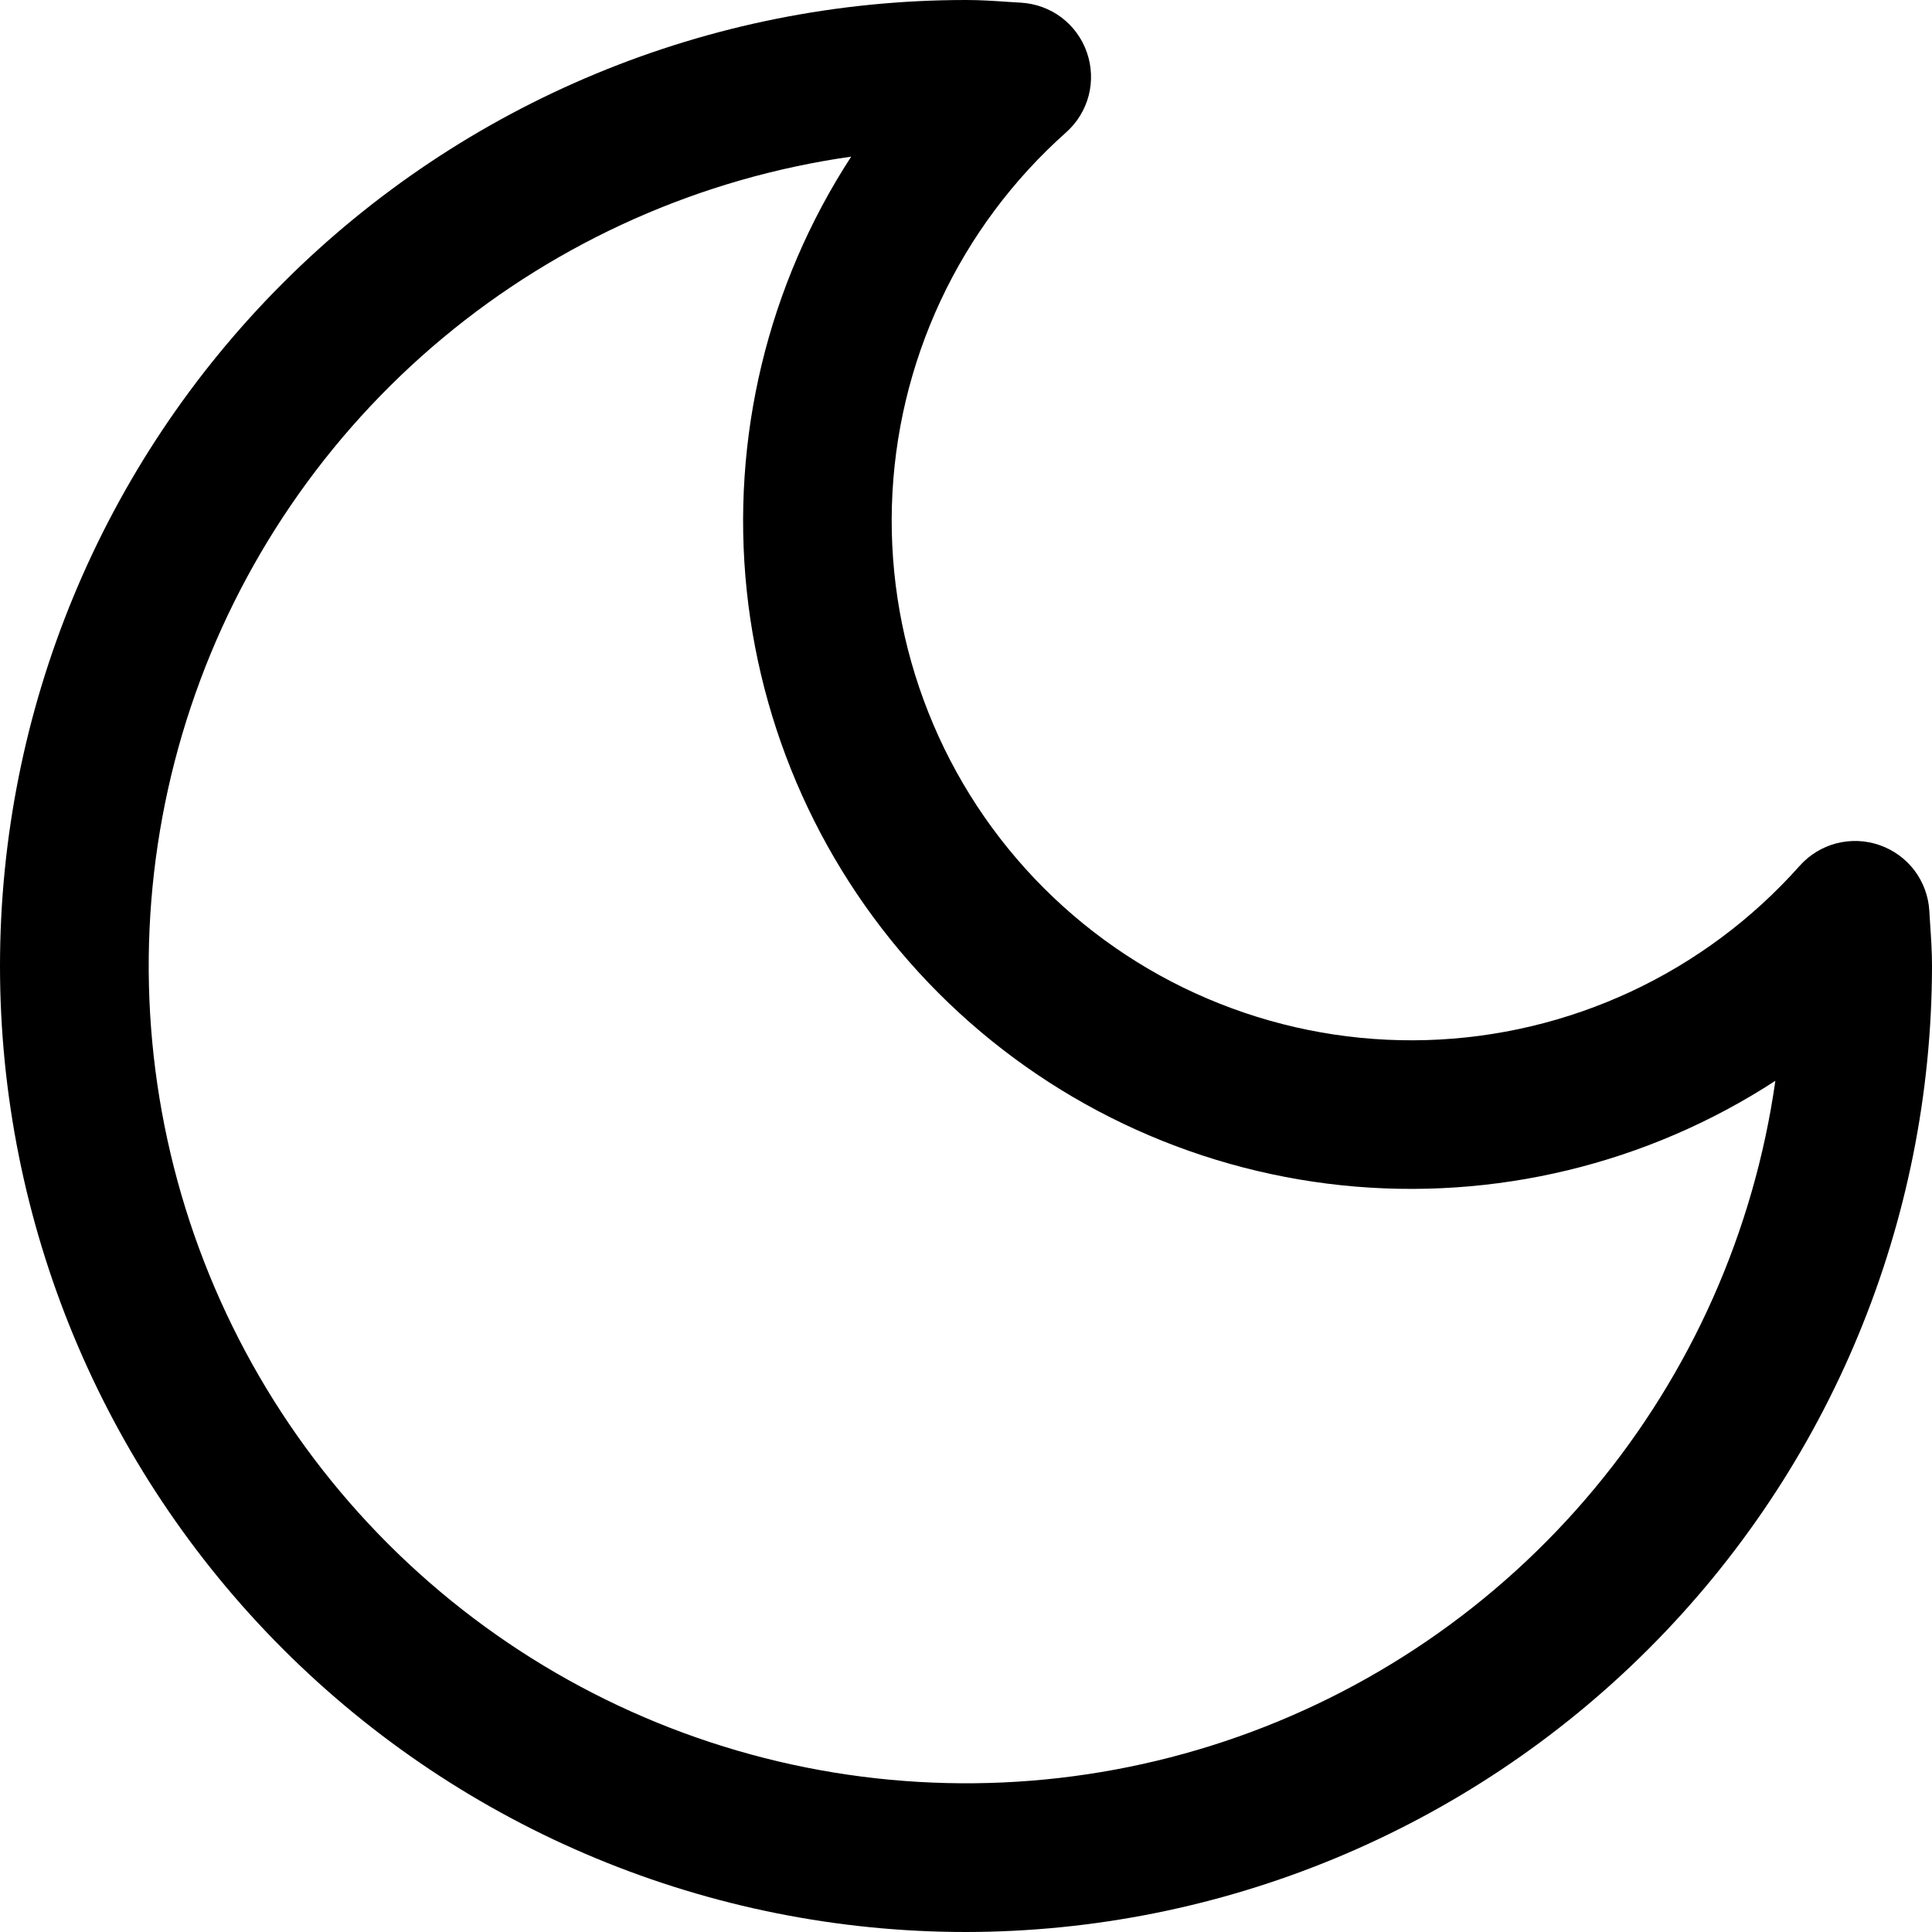 <svg width="26" height="26" viewBox="0 0 26 26" fill="none" xmlns="http://www.w3.org/2000/svg">
<path d="M13 26C9.552 26 6.246 24.63 3.808 22.192C1.37 19.754 0 16.448 0 13C0 9.552 1.37 6.246 3.808 3.808C6.246 1.37 9.552 0 13 0C13.189 0 13.375 0.012 13.562 0.025L13.741 0.036C13.938 0.048 14.128 0.117 14.286 0.236C14.444 0.356 14.562 0.519 14.627 0.706C14.692 0.893 14.7 1.094 14.651 1.286C14.601 1.477 14.496 1.649 14.348 1.781C13.636 2.414 13.06 3.186 12.657 4.049C12.254 4.913 12.031 5.849 12.003 6.802C11.975 7.754 12.142 8.702 12.494 9.588C12.845 10.474 13.374 11.278 14.048 11.952C14.722 12.626 15.526 13.155 16.412 13.506C17.298 13.858 18.246 14.025 19.198 13.997C20.151 13.969 21.087 13.746 21.951 13.343C22.814 12.94 23.586 12.364 24.219 11.652C24.351 11.504 24.523 11.399 24.714 11.349C24.906 11.3 25.108 11.308 25.294 11.373C25.481 11.438 25.644 11.556 25.764 11.714C25.883 11.872 25.953 12.062 25.964 12.259L25.975 12.438C25.988 12.625 26 12.811 26 13C25.996 16.447 24.625 19.751 22.188 22.188C19.751 24.625 16.447 25.996 13 26V26ZM11.455 2.108C9.432 2.395 7.528 3.241 5.958 4.549C4.389 5.857 3.214 7.577 2.567 9.516C1.92 11.454 1.826 13.535 2.295 15.524C2.764 17.513 3.778 19.332 5.223 20.777C6.668 22.222 8.487 23.236 10.476 23.705C12.465 24.174 14.546 24.08 16.484 23.433C18.423 22.786 20.143 21.611 21.451 20.041C22.759 18.472 23.605 16.568 23.892 14.545C22.165 15.669 20.104 16.165 18.054 15.951C16.004 15.736 14.09 14.824 12.633 13.367C11.176 11.91 10.264 9.996 10.049 7.946C9.835 5.896 10.331 3.835 11.455 2.108V2.108Z" fill="black"/>
</svg>

